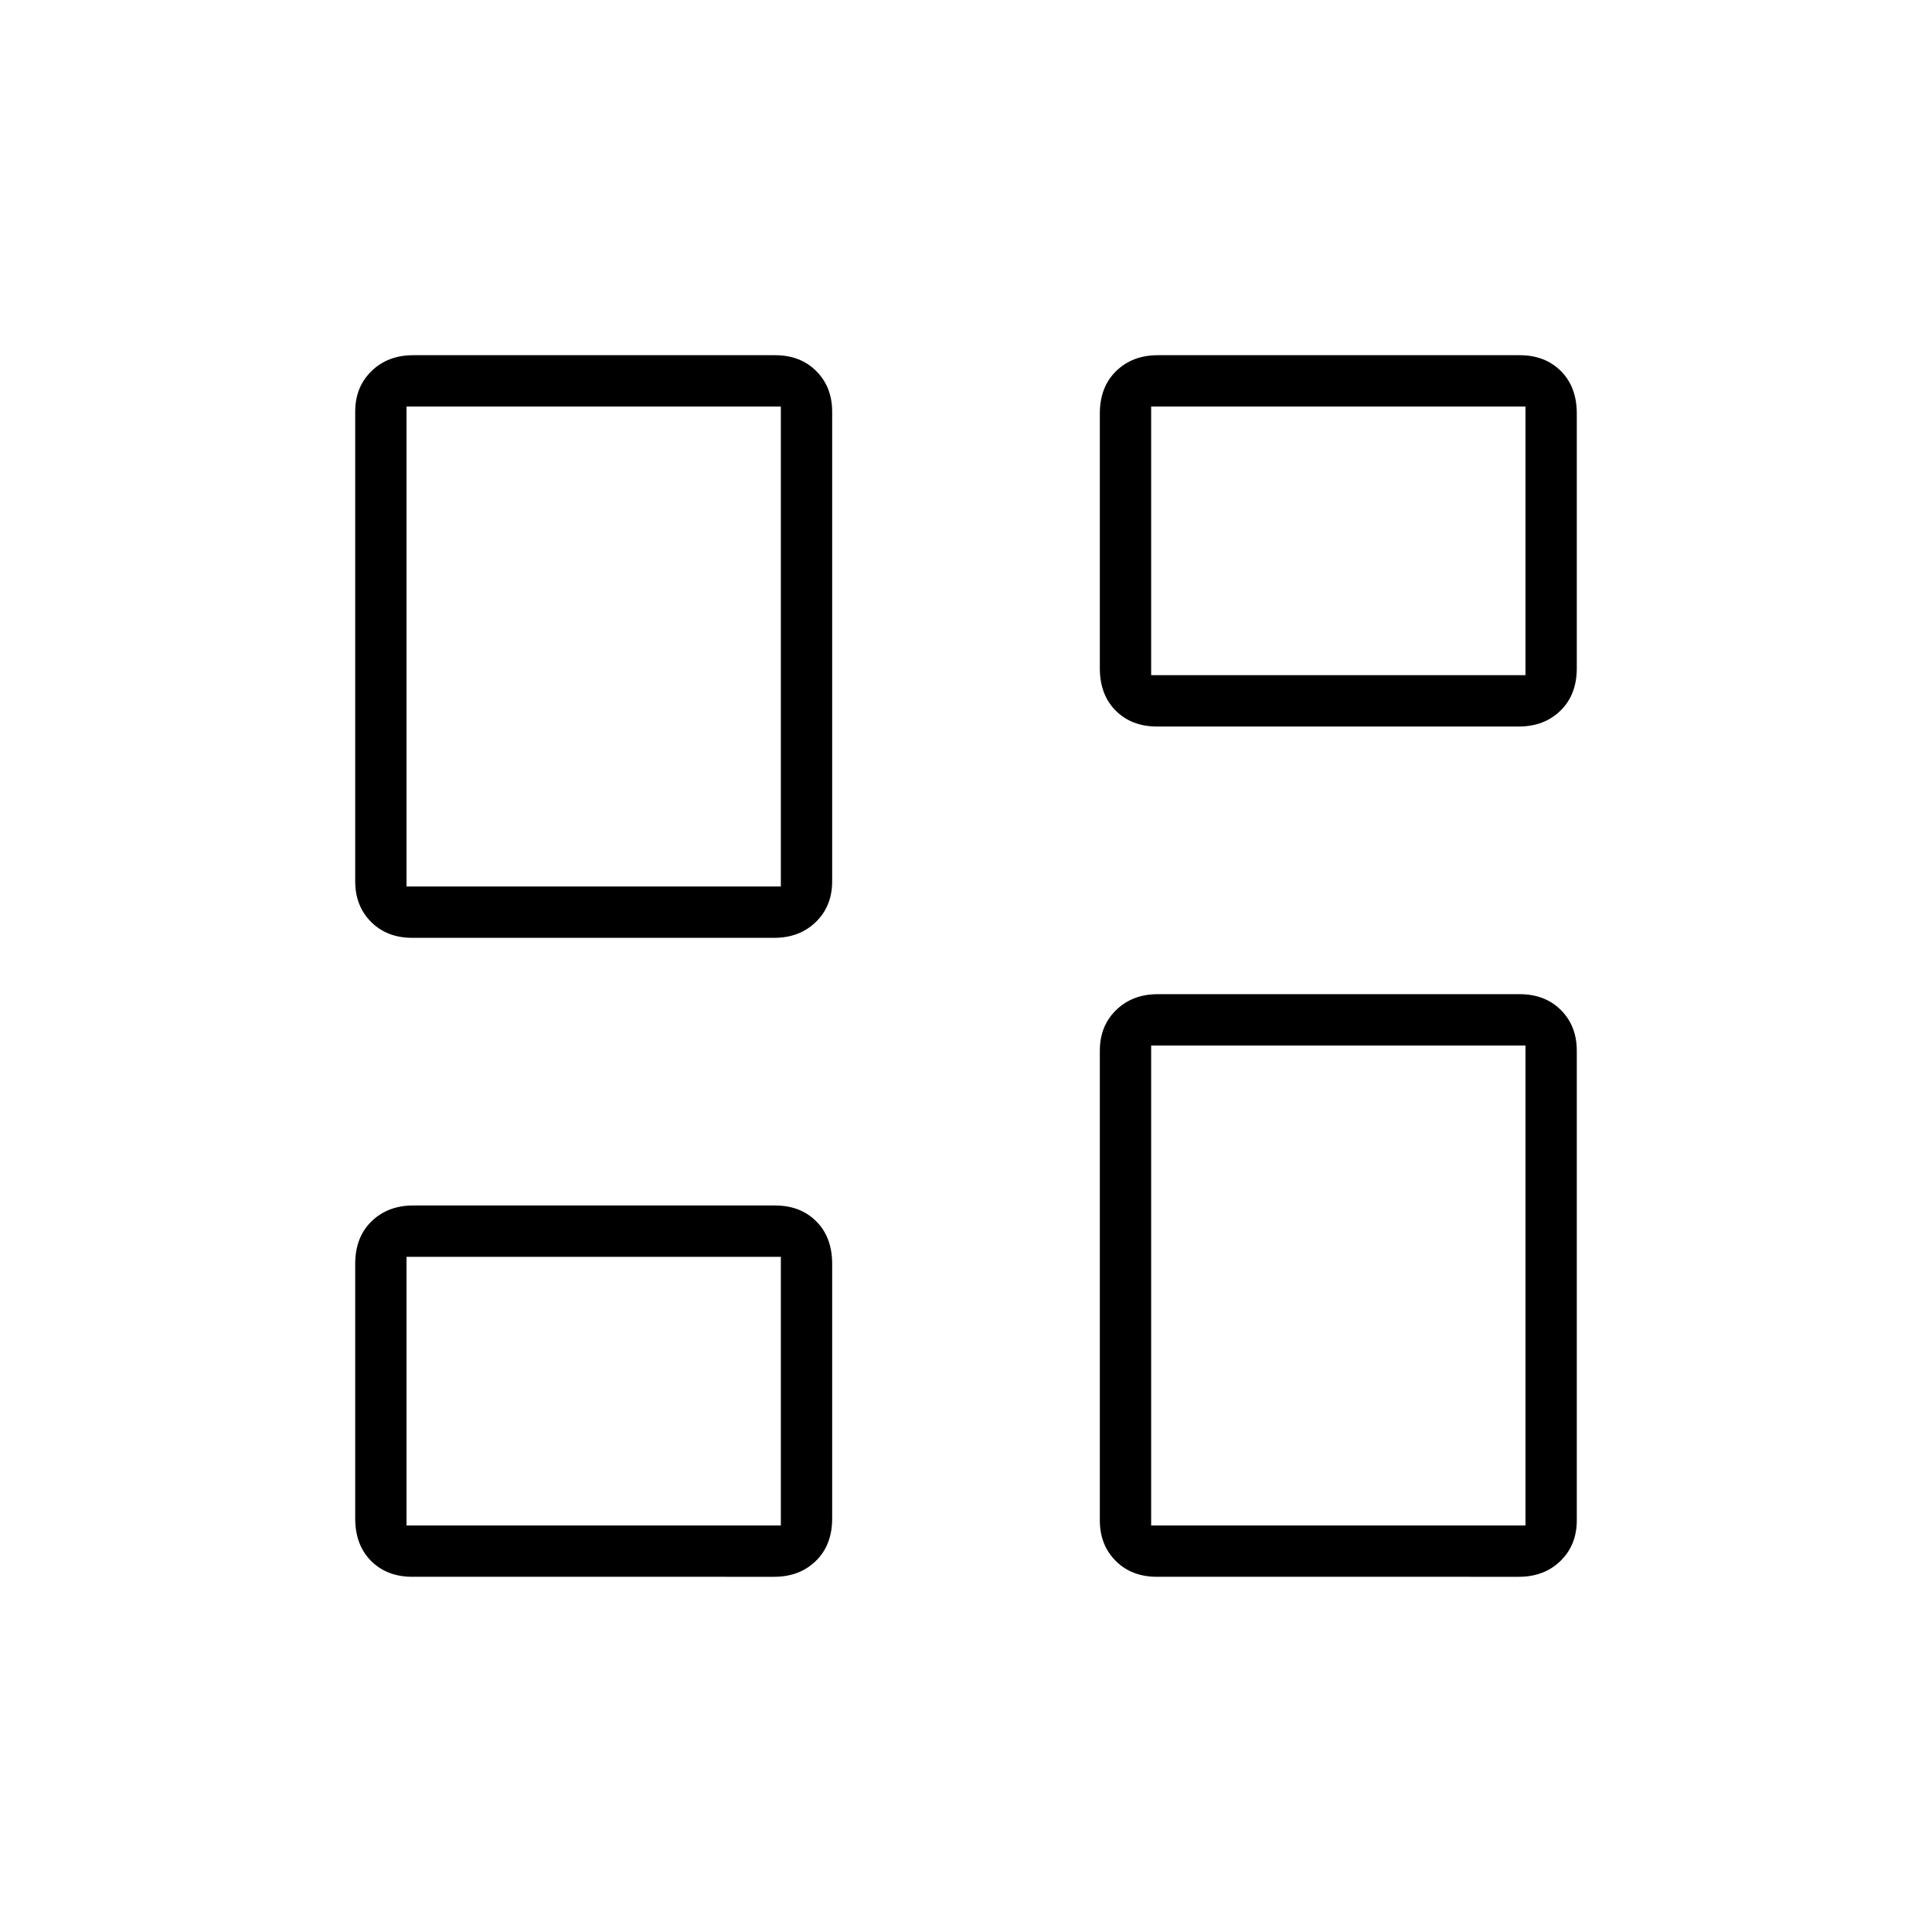 <svg xmlns="http://www.w3.org/2000/svg" height="24" viewBox="0 -960 960 960" width="24"><path d="M546.5-627.99v-126.52q0-13.21 8.1-21.1 8.1-7.89 20.7-7.89h179.82q12.6 0 20.49 7.89 7.89 7.89 7.89 21.1v126.52q0 13.21-8.1 21.1-8.1 7.89-20.7 7.89H574.88q-12.6 0-20.49-7.89-7.89-7.89-7.89-21.1Zm-370 105.89v-233.32q0-12.3 8.1-20.19 8.1-7.89 20.7-7.89h179.82q12.61 0 20.49 7.9 7.89 7.9 7.89 20.2v233.32q0 12.31-8.1 20.19-8.1 7.89-20.7 7.89H204.88q-12.61 0-20.49-7.9-7.89-7.9-7.89-20.2Zm370 317.5v-233.32q0-12.31 8.1-20.19 8.1-7.89 20.7-7.89h179.82q12.6 0 20.49 7.9 7.89 7.9 7.89 20.2v233.32q0 12.31-8.1 20.19-8.1 7.89-20.7 7.89H574.88q-12.6 0-20.49-7.9-7.89-7.9-7.89-20.2Zm-370-.89v-126.52q0-13.22 8.1-21.1 8.1-7.89 20.7-7.89h179.82q12.61 0 20.49 7.89 7.89 7.88 7.89 21.1v126.52q0 13.22-8.1 21.1-8.1 7.89-20.7 7.89H204.88q-12.61 0-20.49-7.89-7.89-7.88-7.89-21.1ZM202-519.5h186V-758H202v238.5ZM572-202h186v-238.5H572V-202Zm0-422.5h186V-758H572v133.5ZM202-202h186v-133.5H202V-202Zm186-317.5Zm184-105Zm0 184Zm-184 105Z"/></svg>